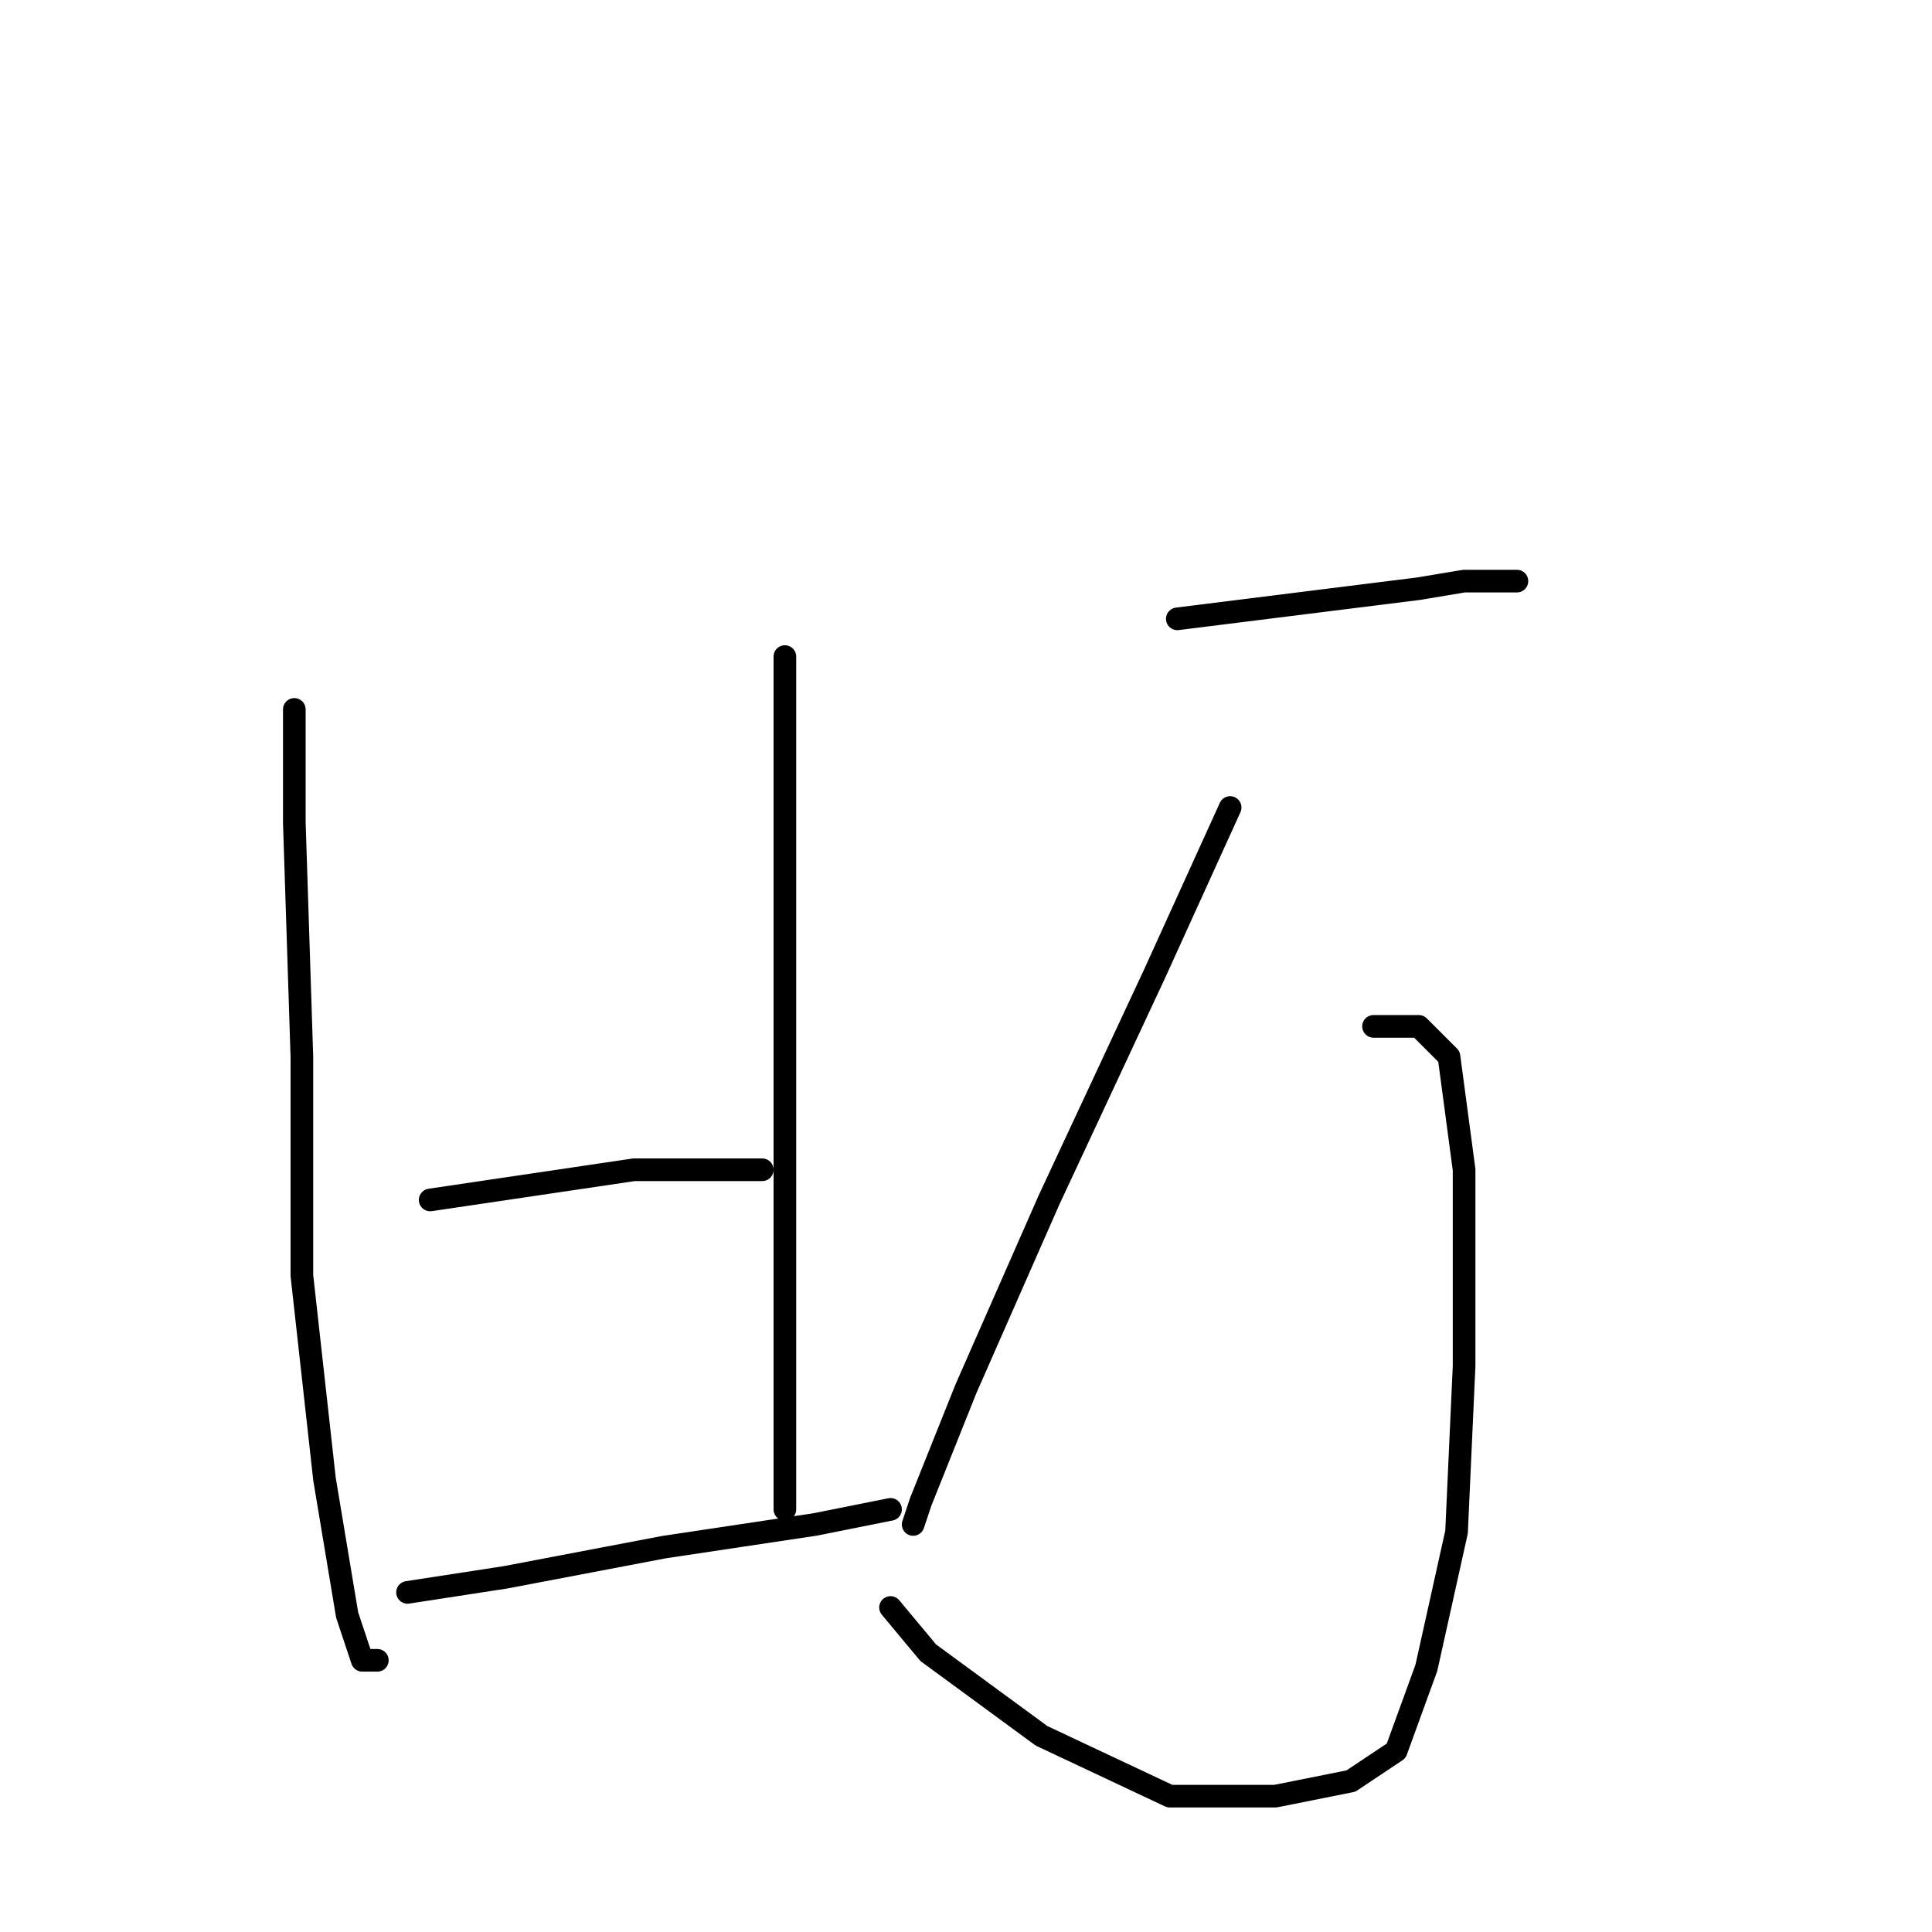 <?xml version="1.0" standalone="no"?>
    <svg width="256" height="256" xmlns="http://www.w3.org/2000/svg" version="1.1">
    <polyline stroke="black" stroke-width="3" stroke-linecap="round" fill="transparent" stroke-linejoin="round" points="39 94 39 109 40 140 40 169 43 196 46 214 48 220 50 220 50 220 " />
        <polyline stroke="black" stroke-width="3" stroke-linecap="round" fill="transparent" stroke-linejoin="round" points="104 87 104 116 104 128 104 169 104 183 104 200 104 200 " />
        <polyline stroke="black" stroke-width="3" stroke-linecap="round" fill="transparent" stroke-linejoin="round" points="57 159 84 155 94 155 101 155 101 155 " />
        <polyline stroke="black" stroke-width="3" stroke-linecap="round" fill="transparent" stroke-linejoin="round" points="54 211 67 209 88 205 108 202 118 200 118 200 " />
        <polyline stroke="black" stroke-width="3" stroke-linecap="round" fill="transparent" stroke-linejoin="round" points="156 82 164 81 188 78 194 77 201 77 201 77 " />
        <polyline stroke="black" stroke-width="3" stroke-linecap="round" fill="transparent" stroke-linejoin="round" points="163 107 153 129 139 159 128 184 122 199 121 202 121 202 " />
        <polyline stroke="black" stroke-width="3" stroke-linecap="round" fill="transparent" stroke-linejoin="round" points="182 136 188 136 192 140 194 155 194 181 193 203 189 221 185 232 179 236 169 238 155 238 138 230 123 219 118 213 118 213 " />
        </svg>